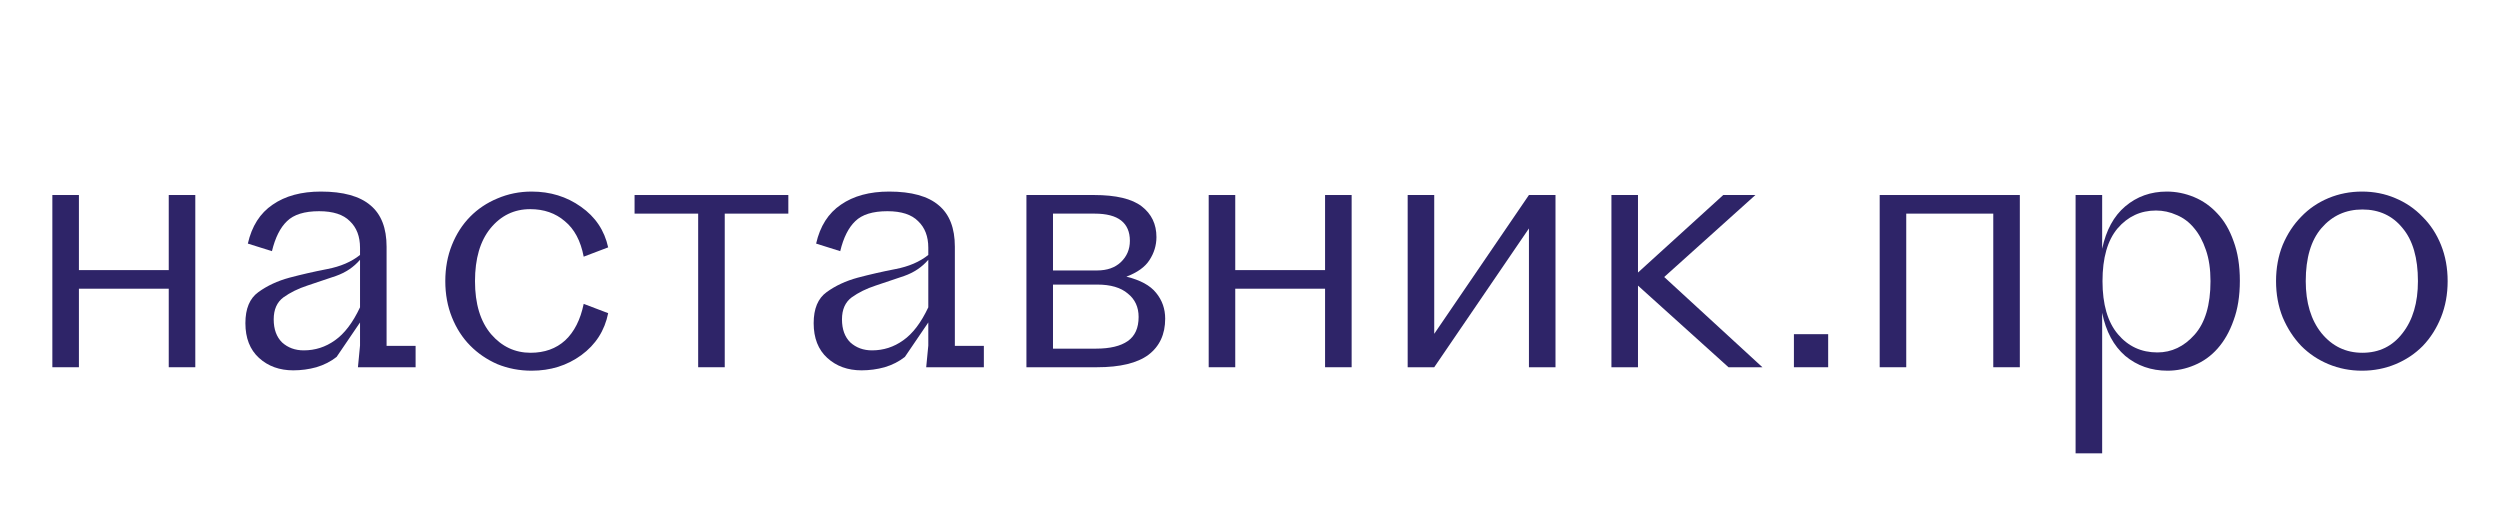 <svg width="191" height="39" viewBox="0 0 191 39" fill="none" xmlns="http://www.w3.org/2000/svg">
<g filter="url(#filter0_d)">
<path d="M6.029 24.057H4V10.899H6.029V16.636H12.892V10.899H14.921V24.057H12.892V18.057H6.029V24.057Z" fill="#2E2468"/>
<path d="M20.777 15.189L18.935 14.61C19.238 13.277 19.869 12.286 20.831 11.636C21.792 10.97 23.02 10.636 24.516 10.636C26.224 10.636 27.488 10.987 28.307 11.689C29.126 12.373 29.535 13.426 29.535 14.847V22.426H31.752V24.057H27.346L27.506 22.399V20.636L25.717 23.268C25.272 23.619 24.756 23.882 24.168 24.057C23.599 24.215 23.011 24.294 22.406 24.294C21.356 24.294 20.484 23.979 19.789 23.347C19.095 22.715 18.748 21.829 18.748 20.689C18.748 19.584 19.077 18.794 19.736 18.321C20.413 17.829 21.205 17.461 22.112 17.215C23.038 16.97 23.999 16.75 24.996 16.557C26.011 16.364 26.848 16.005 27.506 15.479V14.926C27.506 14.066 27.248 13.391 26.732 12.899C26.233 12.391 25.45 12.136 24.382 12.136C23.261 12.136 22.442 12.391 21.925 12.899C21.409 13.391 21.027 14.154 20.777 15.189ZM20.911 20.399C20.911 21.154 21.125 21.742 21.552 22.163C21.997 22.566 22.549 22.768 23.207 22.768C24.079 22.768 24.872 22.514 25.584 22.005C26.313 21.496 26.954 20.654 27.506 19.479V15.847C27.026 16.408 26.411 16.821 25.664 17.084C24.916 17.329 24.186 17.575 23.474 17.821C22.78 18.049 22.175 18.347 21.659 18.715C21.16 19.084 20.911 19.645 20.911 20.399Z" fill="#2E2468"/>
<path d="M34.021 17.479C34.021 16.479 34.19 15.557 34.528 14.715C34.866 13.873 35.329 13.154 35.917 12.557C36.504 11.961 37.198 11.496 37.999 11.163C38.818 10.812 39.69 10.636 40.616 10.636C42.04 10.636 43.295 11.022 44.381 11.794C45.485 12.566 46.179 13.601 46.464 14.899L44.594 15.61C44.363 14.399 43.883 13.496 43.153 12.899C42.441 12.286 41.559 11.979 40.509 11.979C39.281 11.979 38.266 12.47 37.465 13.452C36.682 14.417 36.29 15.759 36.29 17.479C36.29 19.215 36.7 20.566 37.519 21.531C38.337 22.479 39.343 22.952 40.536 22.952C41.604 22.952 42.485 22.636 43.179 22.005C43.874 21.356 44.345 20.426 44.594 19.215L46.464 19.926C46.197 21.259 45.511 22.329 44.408 23.136C43.322 23.926 42.058 24.321 40.616 24.321C39.69 24.321 38.818 24.154 37.999 23.821C37.198 23.47 36.504 22.996 35.917 22.399C35.329 21.803 34.866 21.084 34.528 20.242C34.19 19.399 34.021 18.479 34.021 17.479Z" fill="#2E2468"/>
<path d="M55.37 24.057H53.34V12.321H48.481V10.899H60.229V12.321H55.37V24.057Z" fill="#2E2468"/>
<path d="M64.193 15.189L62.351 14.61C62.653 13.277 63.285 12.286 64.246 11.636C65.208 10.97 66.436 10.636 67.931 10.636C69.64 10.636 70.904 10.987 71.723 11.689C72.542 12.373 72.951 13.426 72.951 14.847V22.426H75.167V24.057H70.762L70.922 22.399V20.636L69.133 23.268C68.688 23.619 68.171 23.882 67.584 24.057C67.014 24.215 66.427 24.294 65.822 24.294C64.772 24.294 63.899 23.979 63.205 23.347C62.511 22.715 62.164 21.829 62.164 20.689C62.164 19.584 62.493 18.794 63.152 18.321C63.828 17.829 64.62 17.461 65.528 17.215C66.454 16.97 67.415 16.75 68.412 16.557C69.427 16.364 70.263 16.005 70.922 15.479V14.926C70.922 14.066 70.664 13.391 70.147 12.899C69.649 12.391 68.866 12.136 67.798 12.136C66.676 12.136 65.857 12.391 65.341 12.899C64.825 13.391 64.442 14.154 64.193 15.189ZM64.327 20.399C64.327 21.154 64.54 21.742 64.967 22.163C65.412 22.566 65.964 22.768 66.623 22.768C67.495 22.768 68.287 22.514 68.999 22.005C69.729 21.496 70.37 20.654 70.922 19.479V15.847C70.441 16.408 69.827 16.821 69.079 17.084C68.332 17.329 67.602 17.575 66.89 17.821C66.196 18.049 65.59 18.347 65.074 18.715C64.576 19.084 64.327 19.645 64.327 20.399Z" fill="#2E2468"/>
<path d="M89.02 20.347C89.02 21.54 88.593 22.461 87.738 23.11C86.884 23.742 85.575 24.057 83.813 24.057H78.419V10.899H83.573C85.264 10.899 86.483 11.189 87.231 11.768C87.978 12.347 88.352 13.128 88.352 14.11C88.352 14.742 88.174 15.329 87.818 15.873C87.48 16.399 86.893 16.821 86.056 17.136C87.124 17.399 87.881 17.812 88.326 18.373C88.788 18.935 89.02 19.593 89.02 20.347ZM83.626 12.321H80.449V16.663H83.813C84.579 16.663 85.184 16.452 85.629 16.031C86.092 15.592 86.323 15.049 86.323 14.399C86.323 13.715 86.1 13.198 85.656 12.847C85.21 12.496 84.534 12.321 83.626 12.321ZM83.84 17.742H80.449V22.636H83.733C84.801 22.636 85.611 22.443 86.163 22.057C86.715 21.671 86.99 21.057 86.99 20.215C86.99 19.461 86.715 18.864 86.163 18.426C85.629 17.97 84.854 17.742 83.84 17.742Z" fill="#2E2468"/>
<path d="M94.373 24.057H92.344V10.899H94.373V16.636H101.235V10.899H103.265V24.057H101.235V18.057H94.373V24.057Z" fill="#2E2468"/>
<path d="M109.575 24.057H107.546V10.899H109.575V21.505L116.811 10.899H118.84V24.057H116.811V13.452L109.575 24.057Z" fill="#2E2468"/>
<path d="M132.058 24.057L125.142 17.821V24.057H123.113V10.899H125.142V16.821L131.657 10.899H134.114L127.145 17.163L134.648 24.057H132.058Z" fill="#2E2468"/>
<path d="M139.672 24.057H137.055V21.531H139.672V24.057Z" fill="#2E2468"/>
<path d="M145.637 24.057H143.608V10.899H154.315V24.057H152.286V12.321H145.637V24.057Z" fill="#2E2468"/>
<path d="M165.598 24.321C164.352 24.321 163.275 23.943 162.367 23.189C161.477 22.417 160.89 21.321 160.605 19.899V30.636H158.575V10.899H160.605V15.005C160.907 13.584 161.495 12.505 162.367 11.768C163.257 11.014 164.316 10.636 165.544 10.636C166.257 10.636 166.951 10.777 167.627 11.057C168.304 11.338 168.9 11.759 169.416 12.321C169.932 12.864 170.342 13.566 170.644 14.426C170.965 15.286 171.125 16.294 171.125 17.452C171.125 18.61 170.965 19.619 170.644 20.479C170.342 21.338 169.932 22.057 169.416 22.636C168.918 23.198 168.33 23.619 167.654 23.899C166.995 24.18 166.31 24.321 165.598 24.321ZM168.882 17.479C168.882 16.566 168.766 15.777 168.535 15.11C168.304 14.426 168.001 13.864 167.627 13.426C167.253 12.97 166.808 12.636 166.292 12.426C165.794 12.198 165.269 12.084 164.717 12.084C163.542 12.084 162.563 12.54 161.78 13.452C161.014 14.364 160.631 15.707 160.631 17.479C160.631 19.25 161.023 20.601 161.806 21.531C162.59 22.461 163.595 22.926 164.824 22.926C165.909 22.926 166.853 22.479 167.654 21.584C168.473 20.671 168.882 19.303 168.882 17.479Z" fill="#2E2468"/>
<path d="M180.458 10.636C181.366 10.636 182.212 10.803 182.995 11.136C183.796 11.47 184.49 11.943 185.078 12.557C185.683 13.154 186.154 13.873 186.493 14.715C186.831 15.557 187 16.479 187 17.479C187 18.479 186.831 19.399 186.493 20.242C186.154 21.084 185.692 21.812 185.104 22.426C184.517 23.022 183.823 23.487 183.022 23.821C182.22 24.154 181.366 24.321 180.458 24.321C179.55 24.321 178.696 24.154 177.895 23.821C177.094 23.487 176.4 23.022 175.812 22.426C175.225 21.812 174.753 21.084 174.397 20.242C174.059 19.399 173.89 18.479 173.89 17.479C173.89 16.479 174.059 15.557 174.397 14.715C174.753 13.873 175.225 13.154 175.812 12.557C176.4 11.943 177.094 11.47 177.895 11.136C178.696 10.803 179.55 10.636 180.458 10.636ZM180.485 12.005C179.221 12.005 178.18 12.479 177.361 13.426C176.56 14.356 176.159 15.707 176.159 17.479C176.159 19.128 176.56 20.452 177.361 21.452C178.18 22.452 179.221 22.952 180.485 22.952C181.767 22.952 182.79 22.452 183.556 21.452C184.339 20.452 184.73 19.128 184.73 17.479C184.73 15.707 184.339 14.356 183.556 13.426C182.79 12.479 181.767 12.005 180.485 12.005Z" fill="#2E2468"/>
</g>
<defs>
<filter id="filter0_d" x="0" y="0.636" width="191" height="38" filterUnits="userSpaceOnUse" color-interpolation-filters="sRGB">
<feFlood flood-opacity="0" result="BackgroundImageFix"/>
<feColorMatrix in="SourceAlpha" type="matrix" values="0 0 0 0 0 0 0 0 0 0 0 0 0 0 0 0 0 0 127 0"/>
<feOffset dy="4"/>
<feGaussianBlur stdDeviation="2"/>
<feColorMatrix type="matrix" values="0 0 0 0 0 0 0 0 0 0 0 0 0 0 0 0 0 0 0.25 0"/>
<feBlend mode="normal" in2="BackgroundImageFix" result="effect1_dropShadow"/>
<feBlend mode="normal" in="SourceGraphic" in2="effect1_dropShadow" result="shape"/>
</filter>
</defs>
</svg>
